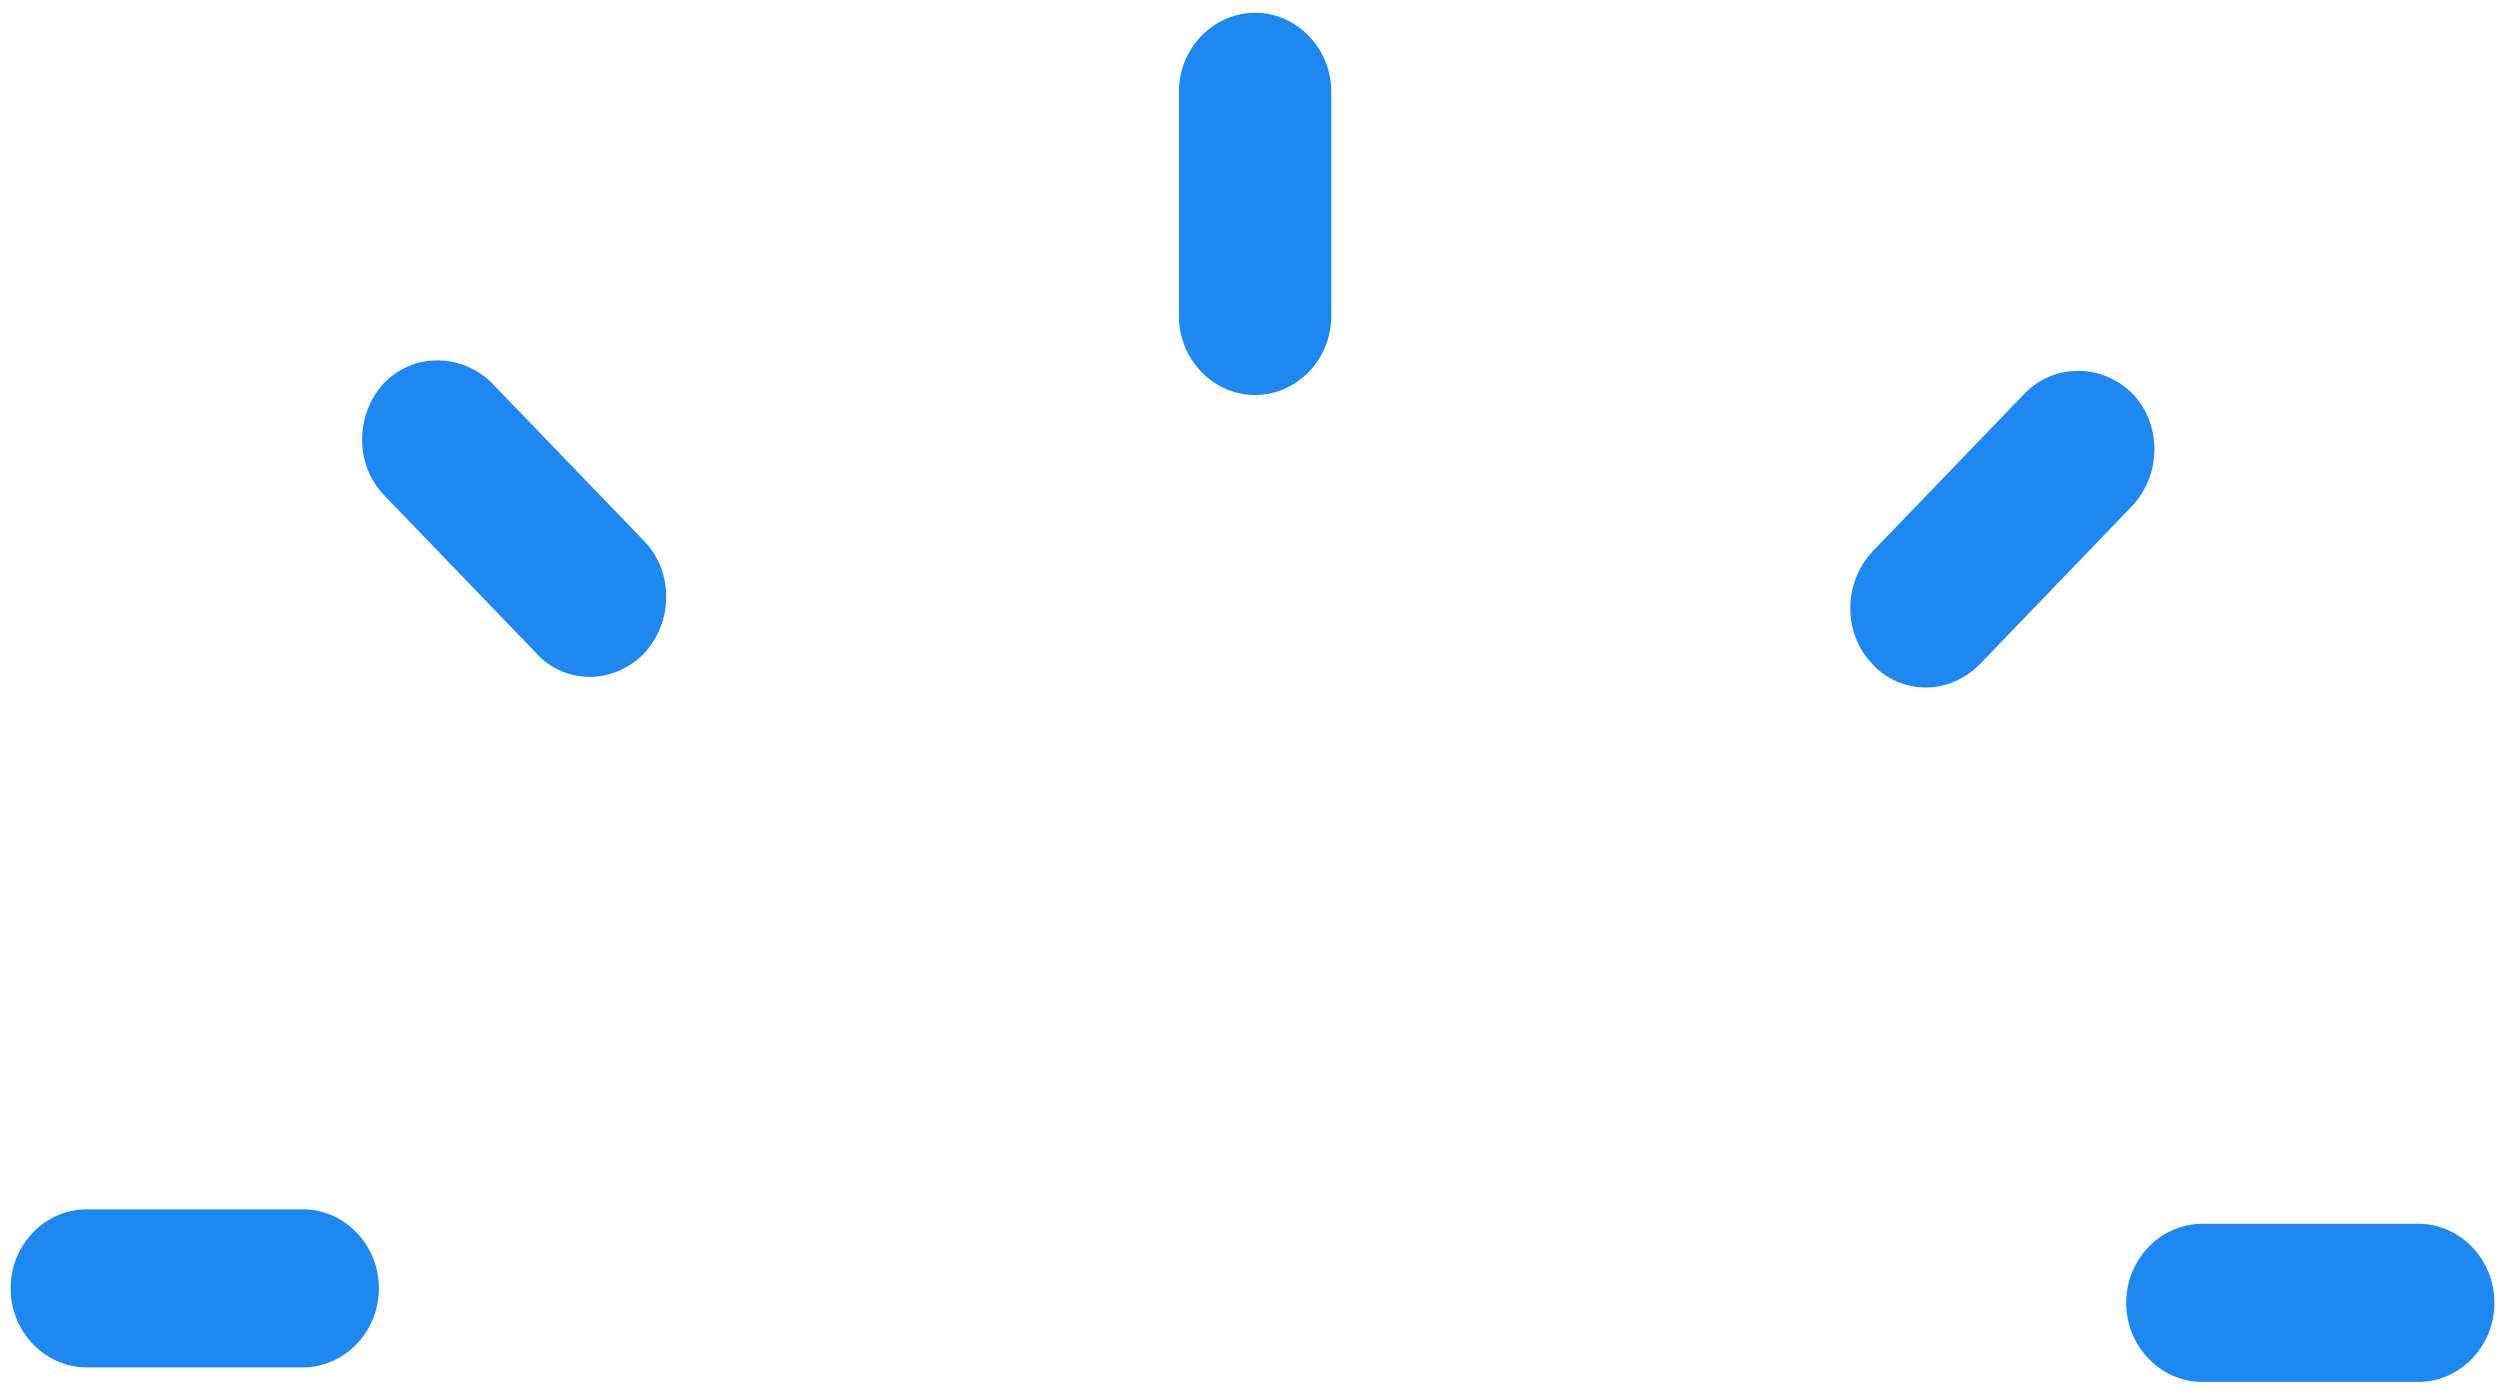 ﻿<?xml version="1.0" encoding="utf-8"?>
<svg version="1.1" xmlns:xlink="http://www.w3.org/1999/xlink" width="25px" height="14px" xmlns="http://www.w3.org/2000/svg">
  <g transform="matrix(1 0 0 1 -41 -869 )">
    <path d="M 22.024 12.238  C 21.605 12.238  21.262 12.593  21.262 13.028  C 21.262 13.463  21.605 13.819  22.024 13.819  L 24.183 13.819  C 24.602 13.819  24.944 13.463  24.944 13.028  C 24.944 12.593  24.602 12.238  24.183 12.238  L 22.024 12.238  Z M 18.722 6.638  C 18.862 6.796  19.065 6.875  19.256 6.875  C 19.446 6.875  19.649 6.796  19.802 6.638  L 21.325 5.056  C 21.617 4.74  21.617 4.24  21.325 3.936  C 21.021 3.633  20.538 3.633  20.246 3.936  L 18.722 5.518  C 18.43 5.834  18.43 6.335  18.722 6.638  Z M 11.789 3.159  C 11.789 3.594  12.132 3.95  12.551 3.95  C 12.97 3.95  13.313 3.594  13.313 3.159  L 13.313 0.919  C 13.313 0.484  12.97 0.128  12.551 0.128  C 12.132 0.128  11.789 0.484  11.789 0.919  L 11.789 3.159  Z M 3.84 4.951  L 5.363 6.532  C 5.503 6.69  5.706 6.769  5.897 6.769  C 6.087 6.769  6.29 6.69  6.443 6.532  C 6.735 6.216  6.735 5.715  6.443 5.412  L 4.919 3.831  C 4.614 3.528  4.132 3.528  3.84 3.831  C 3.548 4.147  3.548 4.648  3.84 4.951  Z M 0.106 12.883  C 0.106 13.318  0.449 13.674  0.868 13.674  L 3.027 13.674  C 3.446 13.674  3.789 13.318  3.789 12.883  C 3.789 12.448  3.446 12.093  3.027 12.093  L 0.868 12.093  C 0.449 12.093  0.106 12.448  0.106 12.883  Z " fill-rule="nonzero" fill="#1e87f0" stroke="none" transform="matrix(1 0 0 1 41 869 )" />
  </g>
</svg>